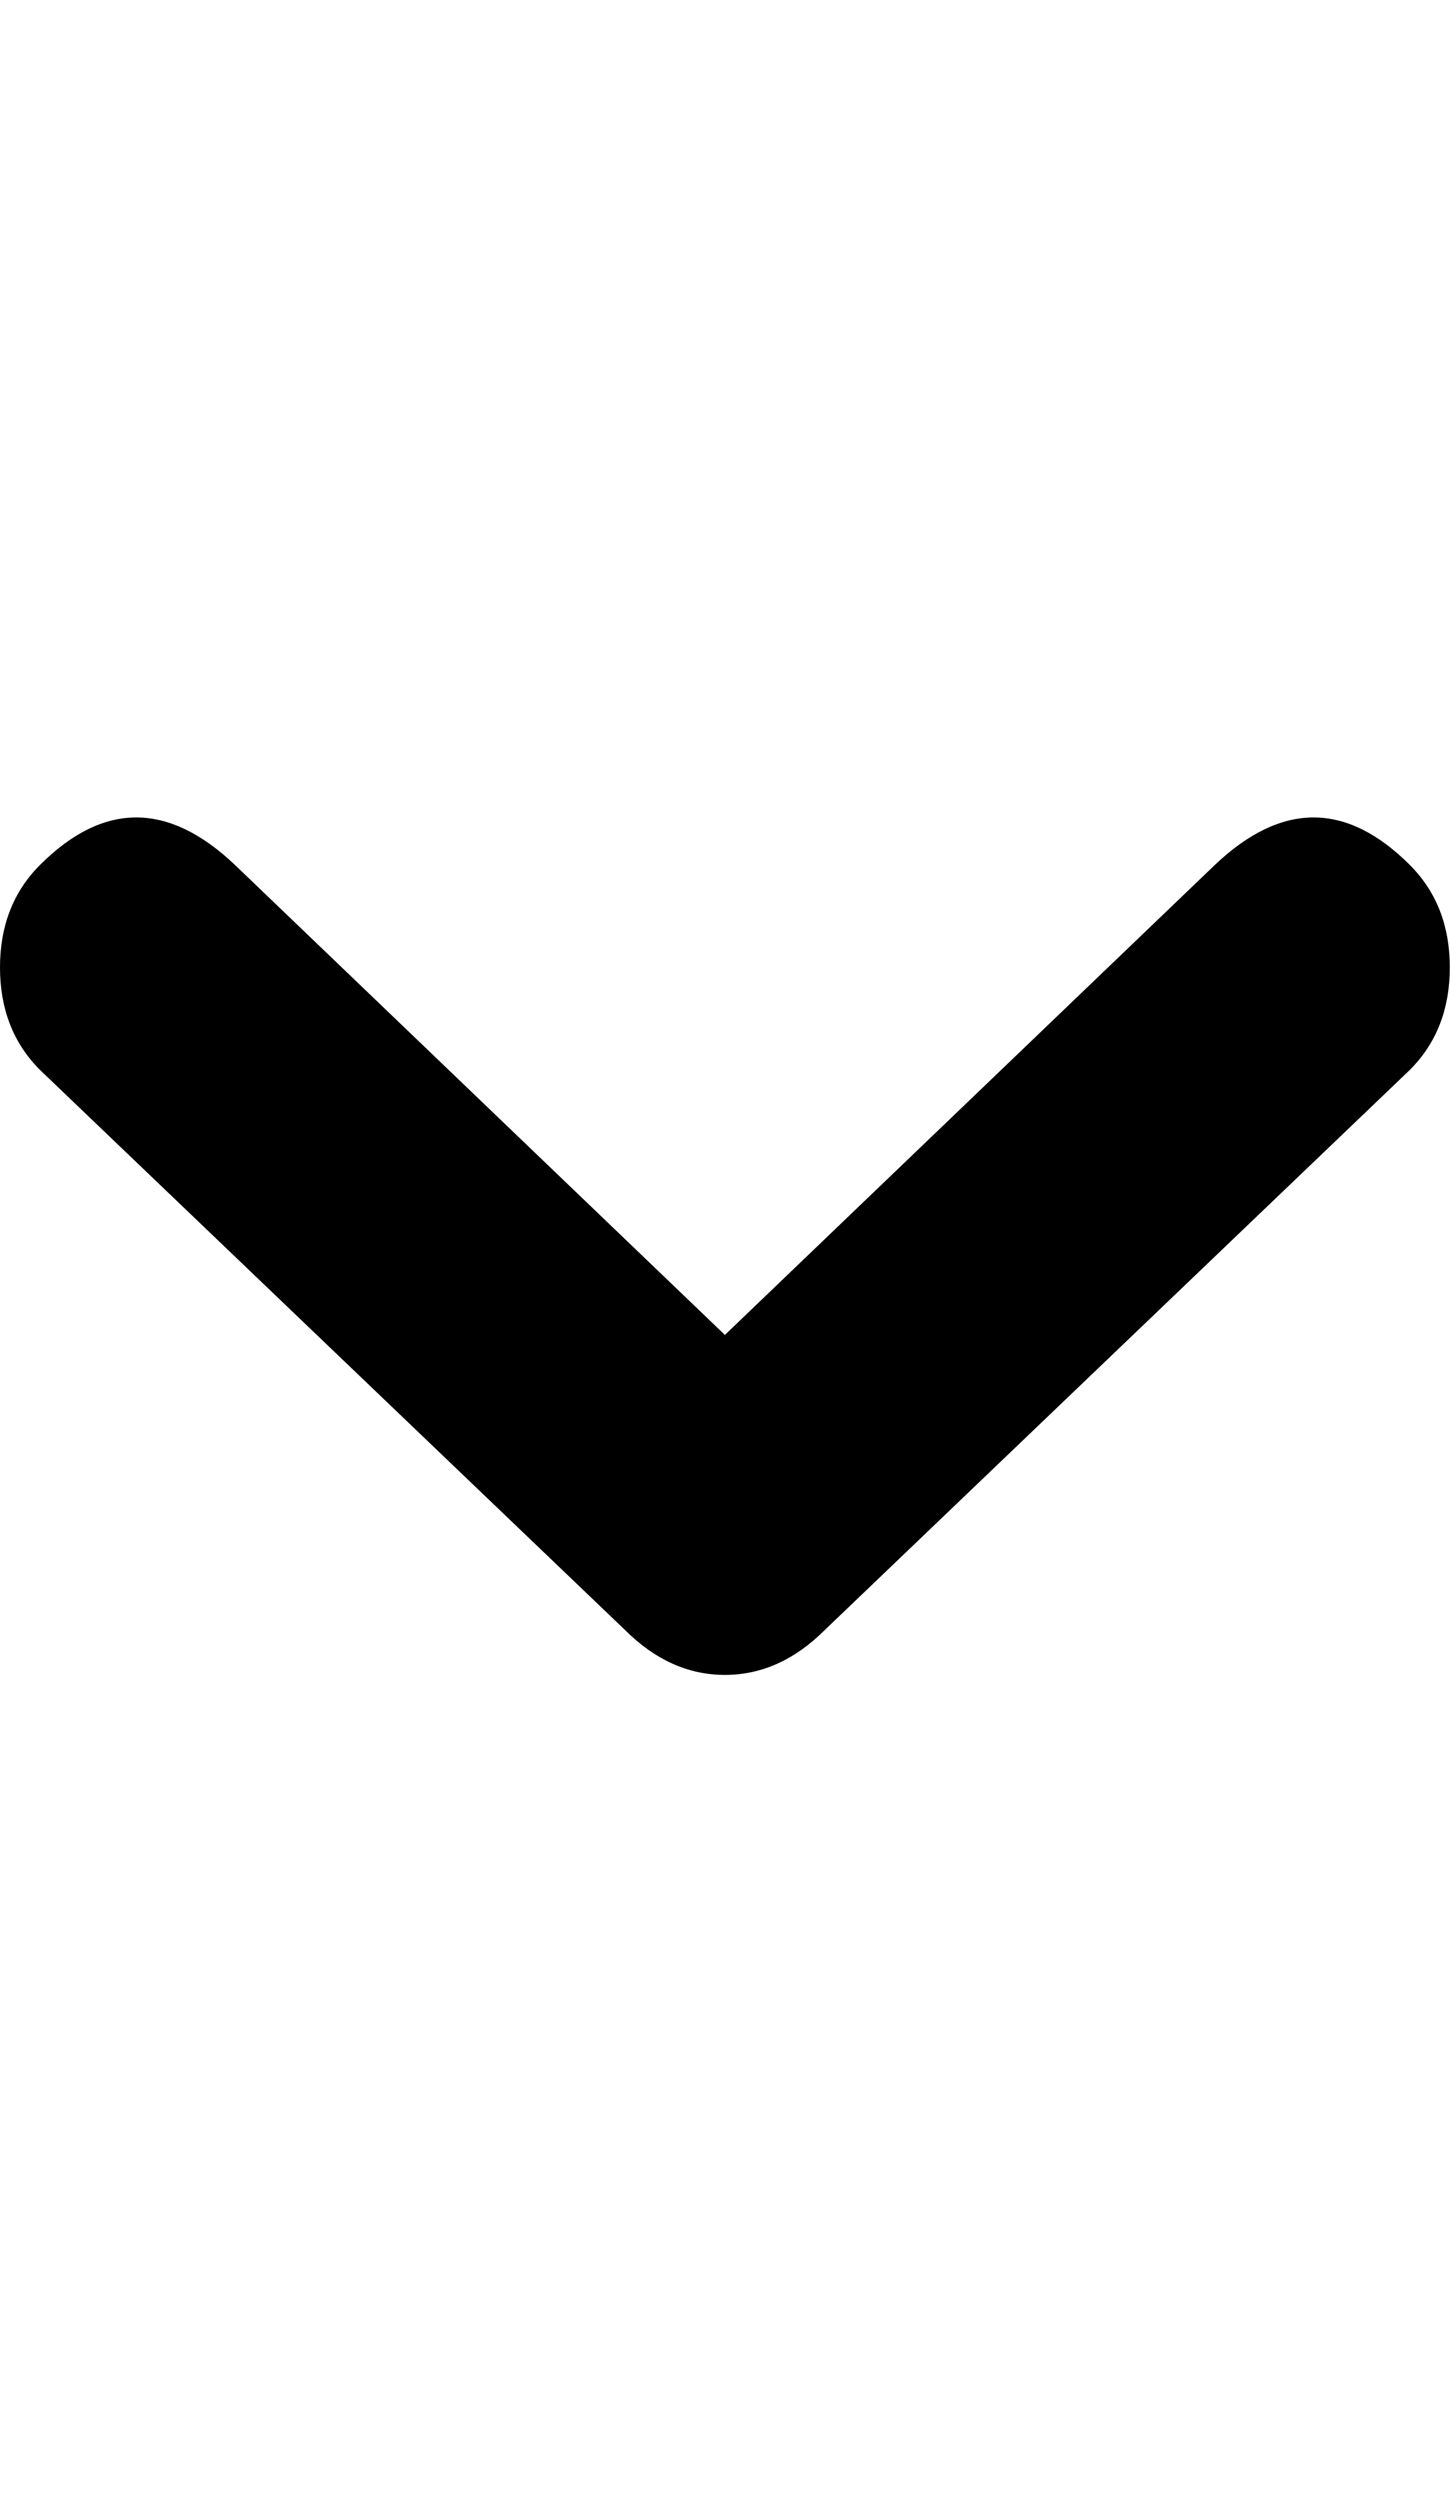 <?xml version="1.0" encoding="utf-8"?>
<!-- Generated by IcoMoon.io -->
<!DOCTYPE svg PUBLIC "-//W3C//DTD SVG 1.1//EN" "http://www.w3.org/Graphics/SVG/1.1/DTD/svg11.dtd">
<svg version="1.1" xmlns="http://www.w3.org/2000/svg" xmlns:xlink="http://www.w3.org/1999/xlink" width="594" height="1024" viewBox="0 0 594 1024">
<path fill="#000000" d="M577.536 438.272l-239.616 229.376q-18.432 18.432-40.96 18.432t-40.96-18.432l-239.616-229.376q-16.384-16.384-16.384-41.984t16.384-41.984q38.912-38.912 79.872 0l200.704 192.512 200.704-192.512q40.96-38.912 79.872 0 16.384 16.384 16.384 41.984t-16.384 41.984z"></path>
</svg>
